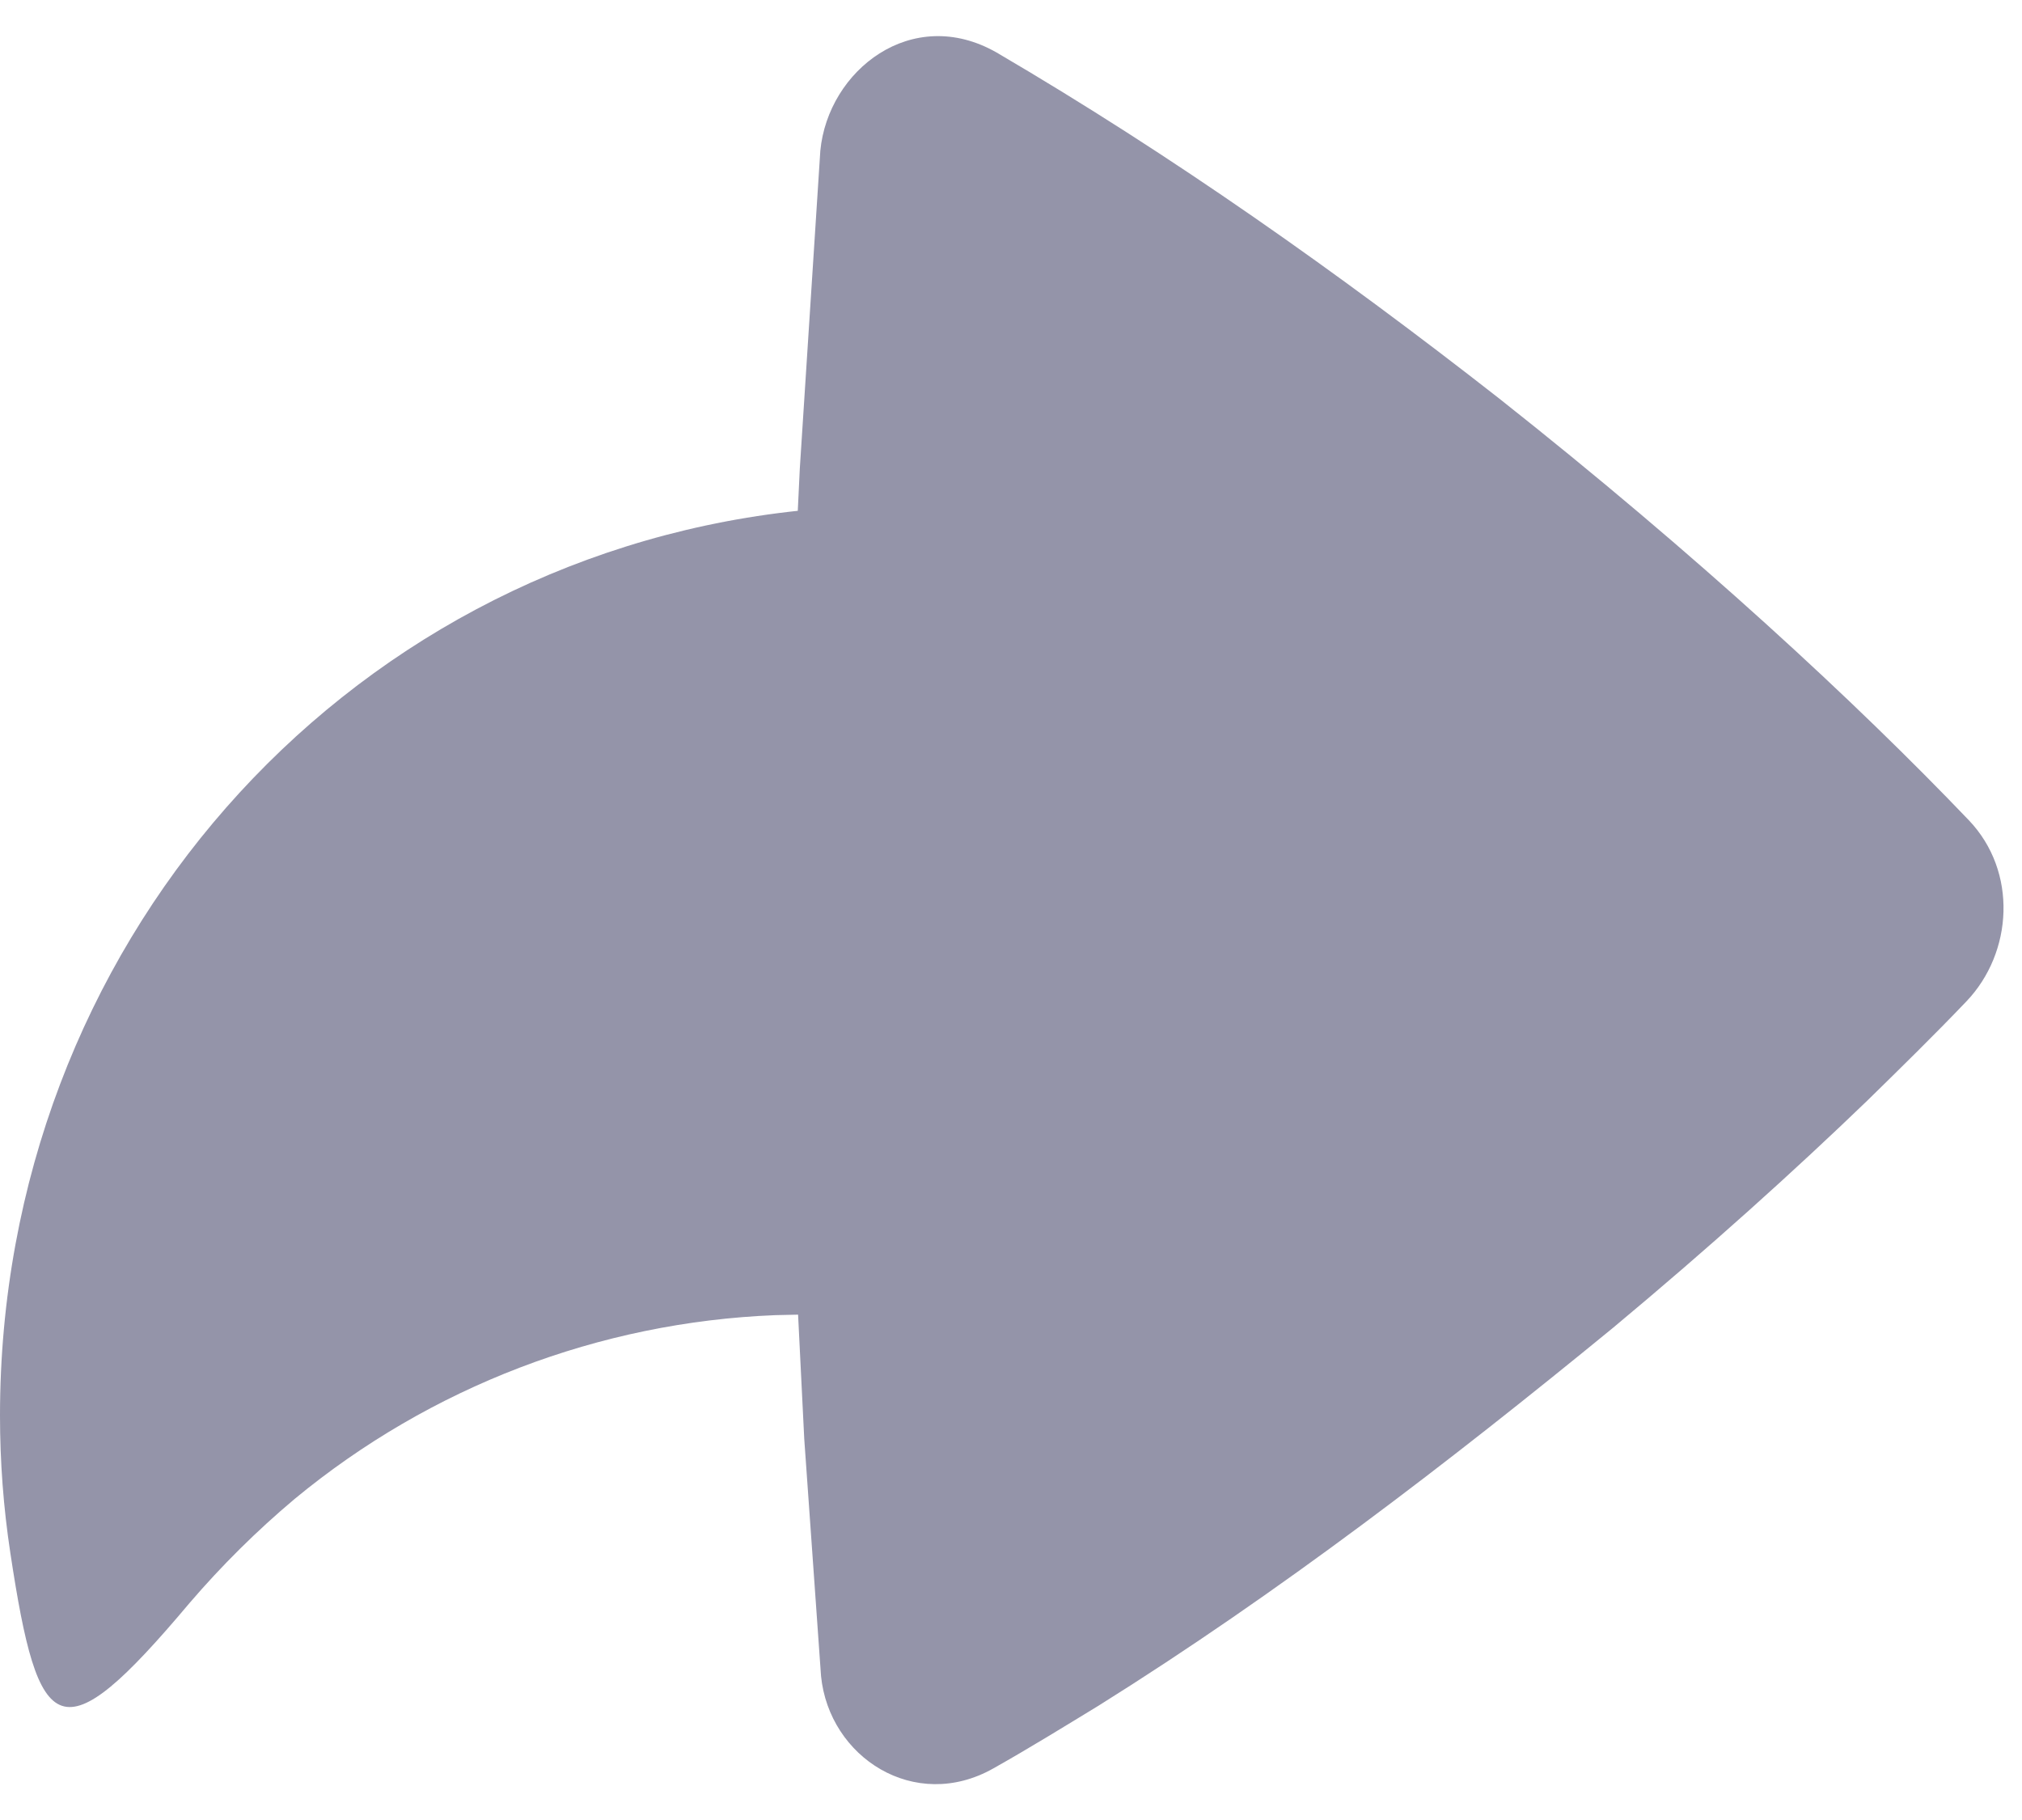 <svg width="20" height="18" viewBox="0 0 20 18" fill="none" xmlns="http://www.w3.org/2000/svg">
<path d="M8.114 1.491L7.911 4.635L7.891 5.052L7.801 5.062C3.363 5.582 0 9.366 0 14C0 14.457 0.034 14.91 0.102 15.357C0.381 17.202 0.591 17.381 1.874 15.855C2.192 15.484 2.54 15.139 2.914 14.825C4.257 13.715 5.927 13.076 7.668 13.007L7.894 13.002L7.955 14.231L8.121 16.576C8.201 17.38 9.047 17.929 9.825 17.49C10.177 17.292 10.52 17.08 10.865 16.87C12.652 15.752 14.325 14.467 15.955 13.132C16.915 12.332 17.755 11.574 18.471 10.884C18.801 10.561 19.131 10.238 19.45 9.904C19.912 9.42 19.958 8.619 19.474 8.112C18.36 6.947 16.786 5.488 14.827 3.94C13.239 2.698 11.597 1.538 9.857 0.519C9.02 0.042 8.19 0.696 8.114 1.491Z" fill="#9494A9"/>
</svg>
